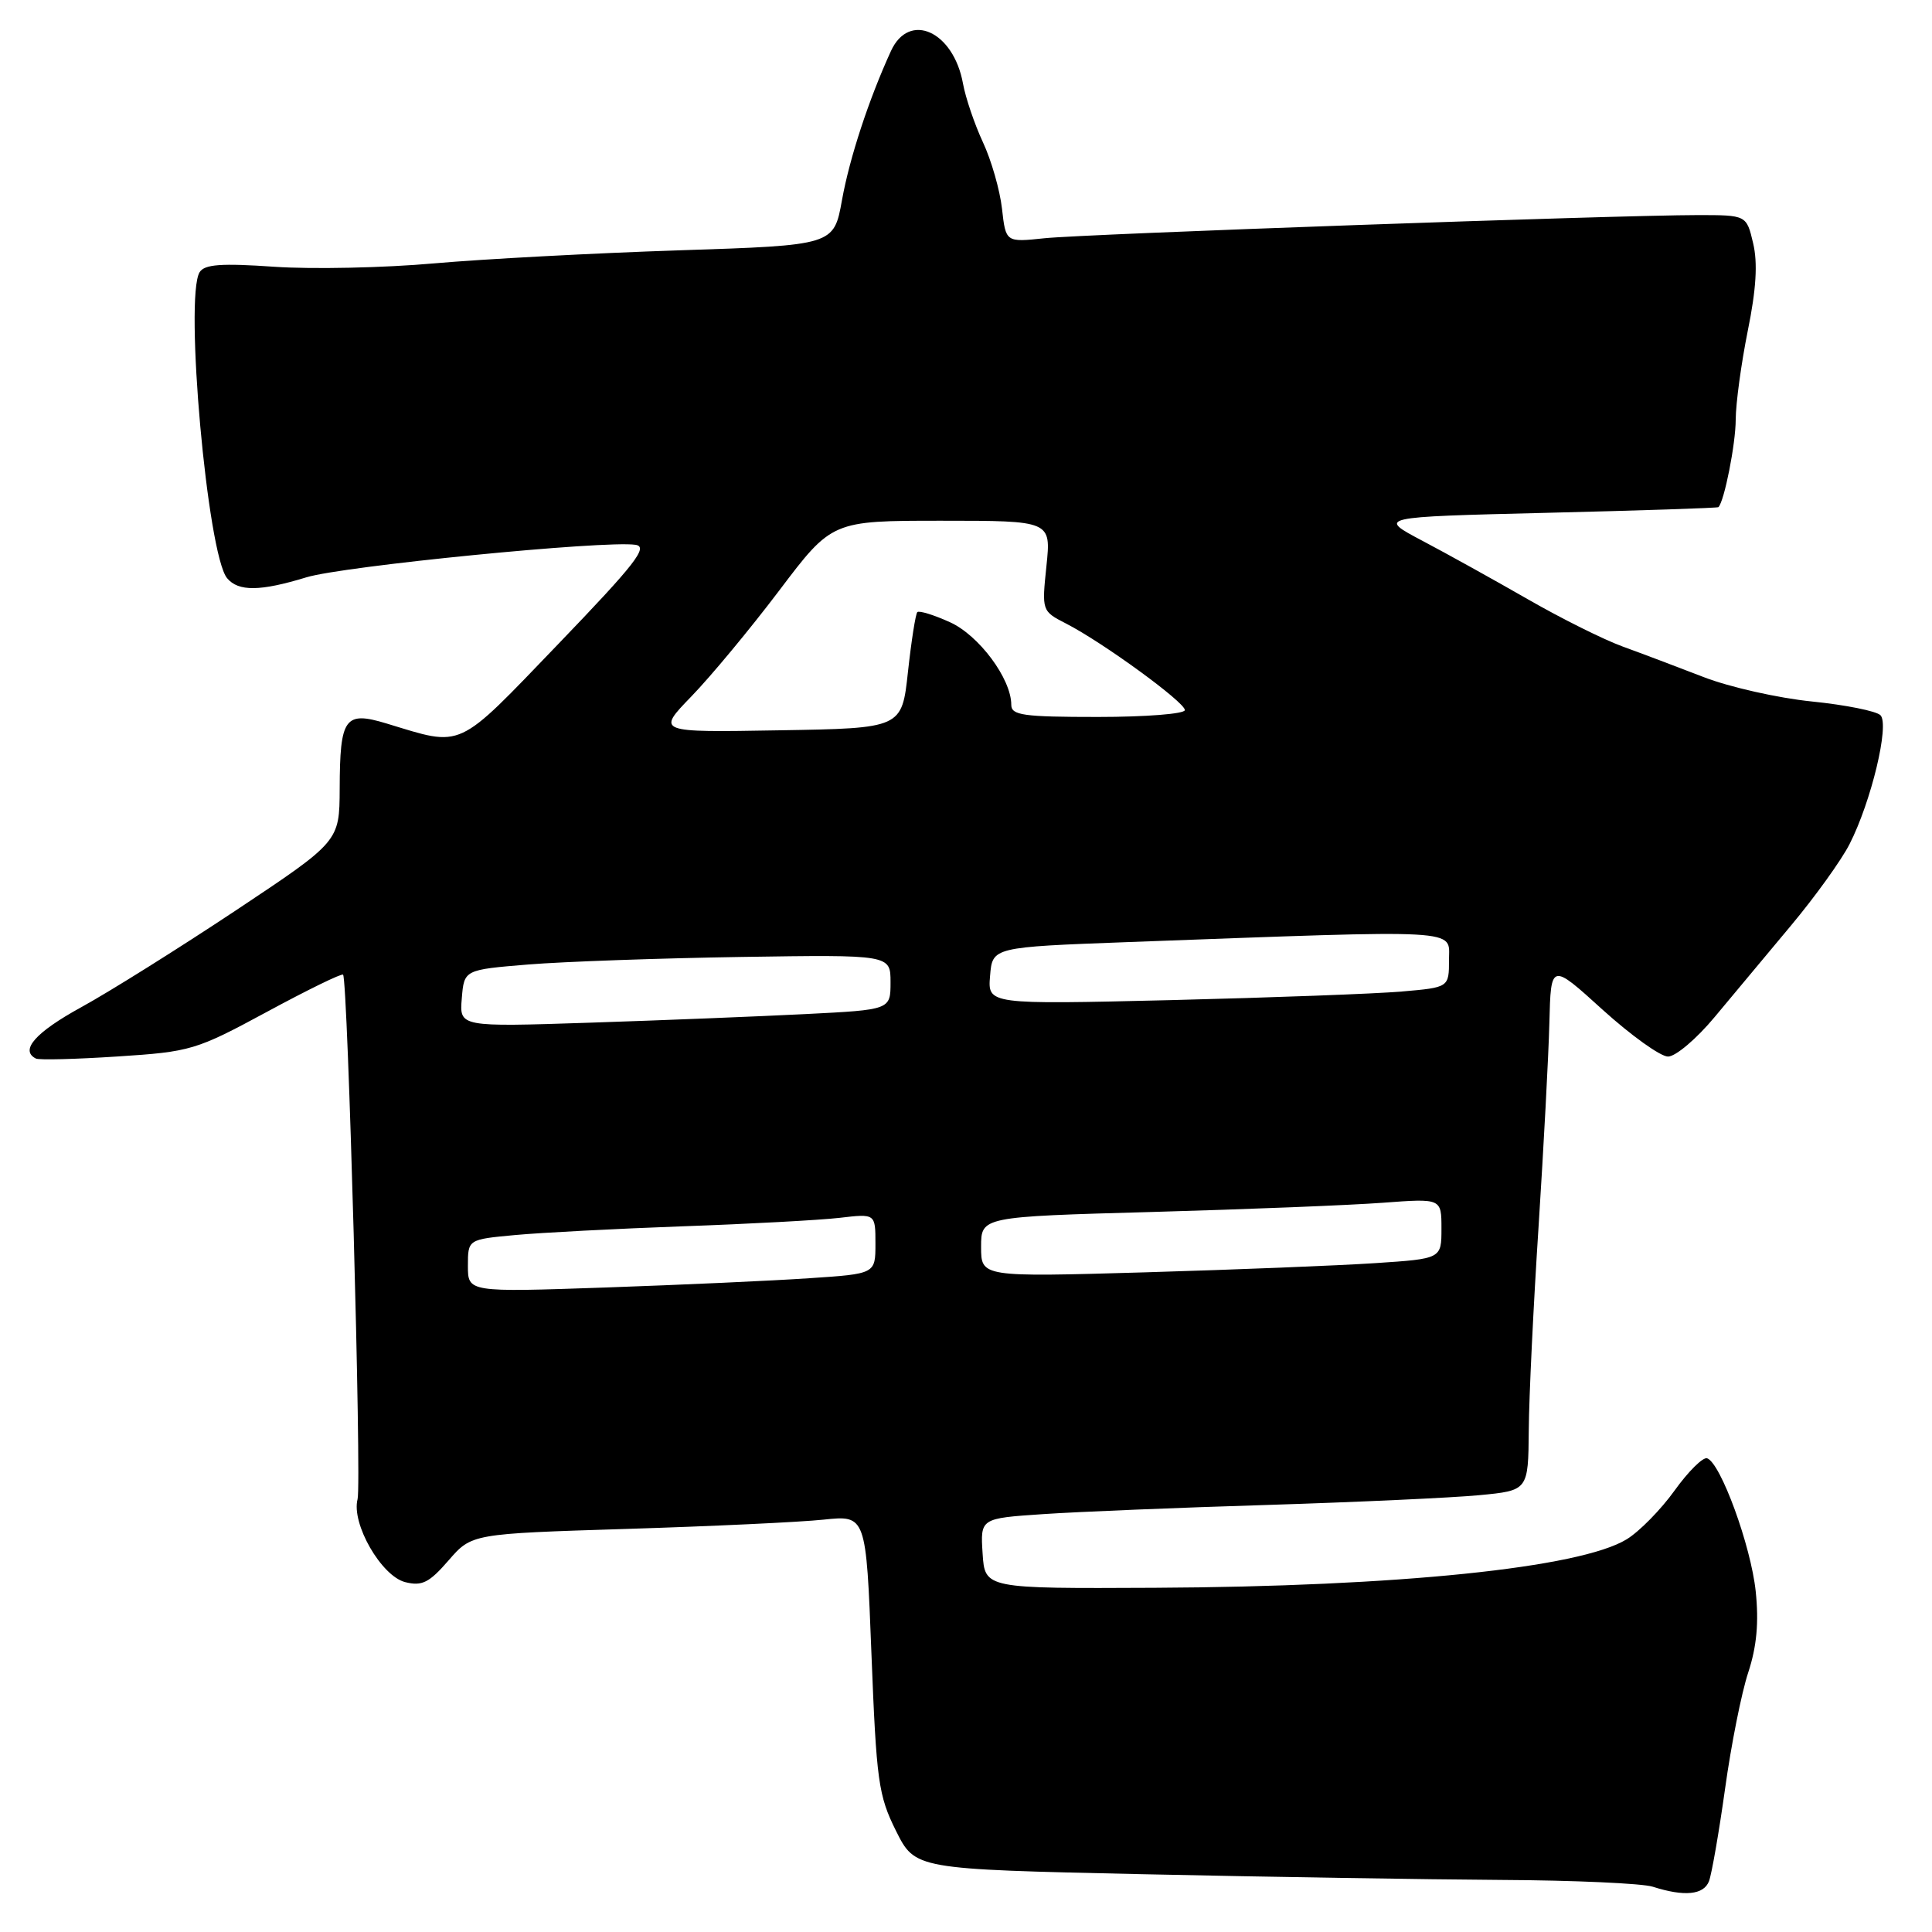 <?xml version="1.0" encoding="UTF-8" standalone="no"?>
<!DOCTYPE svg PUBLIC "-//W3C//DTD SVG 1.1//EN" "http://www.w3.org/Graphics/SVG/1.1/DTD/svg11.dtd" >
<svg xmlns="http://www.w3.org/2000/svg" xmlns:xlink="http://www.w3.org/1999/xlink" version="1.1" viewBox="0 0 256 256">
 <g >
 <path fill="currentColor"
d=" M 226.45 249.27 C 226.81 248.32 227.77 242.81 228.58 237.02 C 229.38 231.23 230.76 224.30 231.65 221.61 C 232.78 218.17 233.07 214.97 232.64 210.86 C 232.01 204.84 227.99 193.83 226.20 193.23 C 225.65 193.05 223.71 194.97 221.90 197.49 C 220.09 200.02 217.23 202.93 215.55 203.96 C 209.39 207.75 185.20 210.23 153.00 210.39 C 130.50 210.50 130.50 210.50 130.20 205.84 C 129.90 201.19 129.90 201.19 138.20 200.63 C 142.76 200.32 156.18 199.77 168.00 199.41 C 179.82 199.04 192.43 198.46 196.00 198.12 C 202.50 197.50 202.50 197.50 202.57 189.50 C 202.60 185.10 203.19 172.95 203.87 162.50 C 204.54 152.05 205.19 139.92 205.30 135.54 C 205.50 127.57 205.50 127.57 212.35 133.79 C 216.12 137.20 220.02 140.00 221.02 140.00 C 222.03 140.00 224.81 137.64 227.21 134.75 C 229.61 131.86 234.17 126.40 237.34 122.61 C 240.51 118.82 243.99 113.98 245.07 111.86 C 247.95 106.22 250.40 96.00 249.17 94.77 C 248.62 94.22 244.53 93.40 240.08 92.95 C 235.63 92.50 229.18 91.05 225.75 89.72 C 222.31 88.39 217.47 86.56 214.99 85.66 C 212.52 84.76 206.89 81.96 202.49 79.43 C 198.10 76.91 191.80 73.41 188.50 71.67 C 182.50 68.50 182.50 68.50 205.00 67.95 C 217.38 67.65 227.59 67.31 227.70 67.20 C 228.48 66.43 229.99 58.80 229.99 55.60 C 230.00 53.45 230.72 48.16 231.59 43.83 C 232.71 38.33 232.92 34.84 232.30 32.23 C 231.42 28.50 231.42 28.50 224.96 28.50 C 214.05 28.51 143.82 31.00 138.39 31.57 C 133.27 32.11 133.27 32.11 132.77 27.65 C 132.49 25.19 131.36 21.23 130.24 18.84 C 129.13 16.45 127.94 12.95 127.60 11.07 C 126.34 4.14 120.48 1.48 118.06 6.75 C 115.12 13.17 112.58 20.90 111.57 26.50 C 110.49 32.50 110.49 32.50 89.99 33.17 C 78.72 33.54 64.10 34.32 57.50 34.90 C 50.90 35.49 41.40 35.69 36.39 35.35 C 29.31 34.86 27.10 35.02 26.45 36.07 C 24.42 39.37 27.48 73.46 30.09 76.61 C 31.58 78.40 34.48 78.37 40.59 76.50 C 45.44 75.01 80.14 71.58 84.21 72.19 C 85.95 72.45 84.19 74.71 73.97 85.34 C 60.34 99.51 61.49 98.98 51.20 95.86 C 45.68 94.19 45.04 95.09 45.01 104.50 C 44.98 111.50 44.98 111.50 31.24 120.64 C 23.68 125.66 14.46 131.44 10.75 133.47 C 4.70 136.79 2.60 139.17 4.75 140.26 C 5.16 140.48 10.03 140.35 15.56 139.99 C 25.28 139.36 25.96 139.16 35.38 134.07 C 40.74 131.17 45.28 128.95 45.46 129.15 C 46.09 129.81 47.93 196.54 47.38 198.65 C 46.53 201.89 50.53 208.84 53.69 209.64 C 55.92 210.20 56.87 209.72 59.43 206.77 C 62.50 203.23 62.50 203.23 83.00 202.59 C 94.28 202.24 106.03 201.69 109.13 201.36 C 114.76 200.77 114.76 200.77 115.47 219.13 C 116.13 236.01 116.39 237.91 118.72 242.59 C 121.26 247.68 121.26 247.68 151.29 248.34 C 167.81 248.70 189.24 249.04 198.91 249.10 C 208.59 249.15 217.62 249.56 219.00 250.00 C 223.18 251.34 225.75 251.09 226.45 249.27 Z  M 62.00 167.73 C 62.00 164.23 62.00 164.23 68.25 163.65 C 71.69 163.33 81.70 162.81 90.50 162.49 C 99.30 162.18 108.64 161.67 111.25 161.37 C 116.00 160.81 116.00 160.81 116.00 164.80 C 116.00 168.79 116.00 168.79 107.25 169.37 C 102.44 169.70 90.29 170.25 80.25 170.60 C 62.00 171.23 62.00 171.23 62.00 167.73 Z  M 130.00 165.22 C 130.00 161.22 130.00 161.22 152.75 160.59 C 165.26 160.24 178.99 159.69 183.25 159.37 C 191.00 158.79 191.00 158.79 191.00 162.79 C 191.00 166.79 191.00 166.79 182.25 167.37 C 177.44 167.69 163.71 168.24 151.75 168.59 C 130.00 169.22 130.00 169.22 130.00 165.22 Z  M 61.19 132.29 C 61.50 128.50 61.50 128.50 70.00 127.80 C 74.67 127.42 87.39 126.97 98.25 126.80 C 118.00 126.50 118.00 126.50 118.00 130.15 C 118.00 133.80 118.00 133.80 106.75 134.37 C 100.56 134.68 87.71 135.20 78.19 135.51 C 60.87 136.08 60.87 136.08 61.19 132.29 Z  M 131.19 129.30 C 131.50 125.50 131.50 125.50 149.50 124.83 C 194.36 123.18 192.00 123.05 192.00 127.17 C 192.00 130.84 192.00 130.84 185.75 131.38 C 182.31 131.68 168.56 132.19 155.19 132.52 C 130.87 133.10 130.87 133.10 131.19 129.30 Z  M 91.62 92.27 C 94.16 89.65 99.40 83.34 103.25 78.25 C 110.24 69.00 110.24 69.00 124.76 69.00 C 139.28 69.00 139.28 69.00 138.66 74.98 C 138.04 80.95 138.04 80.97 141.27 82.63 C 146.11 85.11 157.00 93.04 157.00 94.09 C 157.00 94.59 151.82 95.00 145.50 95.00 C 135.58 95.00 134.00 94.78 134.00 93.39 C 134.00 89.94 129.71 84.17 125.86 82.44 C 123.72 81.47 121.79 80.88 121.55 81.11 C 121.32 81.35 120.76 84.90 120.31 89.02 C 119.50 96.50 119.50 96.50 103.24 96.77 C 86.99 97.05 86.99 97.05 91.62 92.27 Z "/>
</g>
</svg>